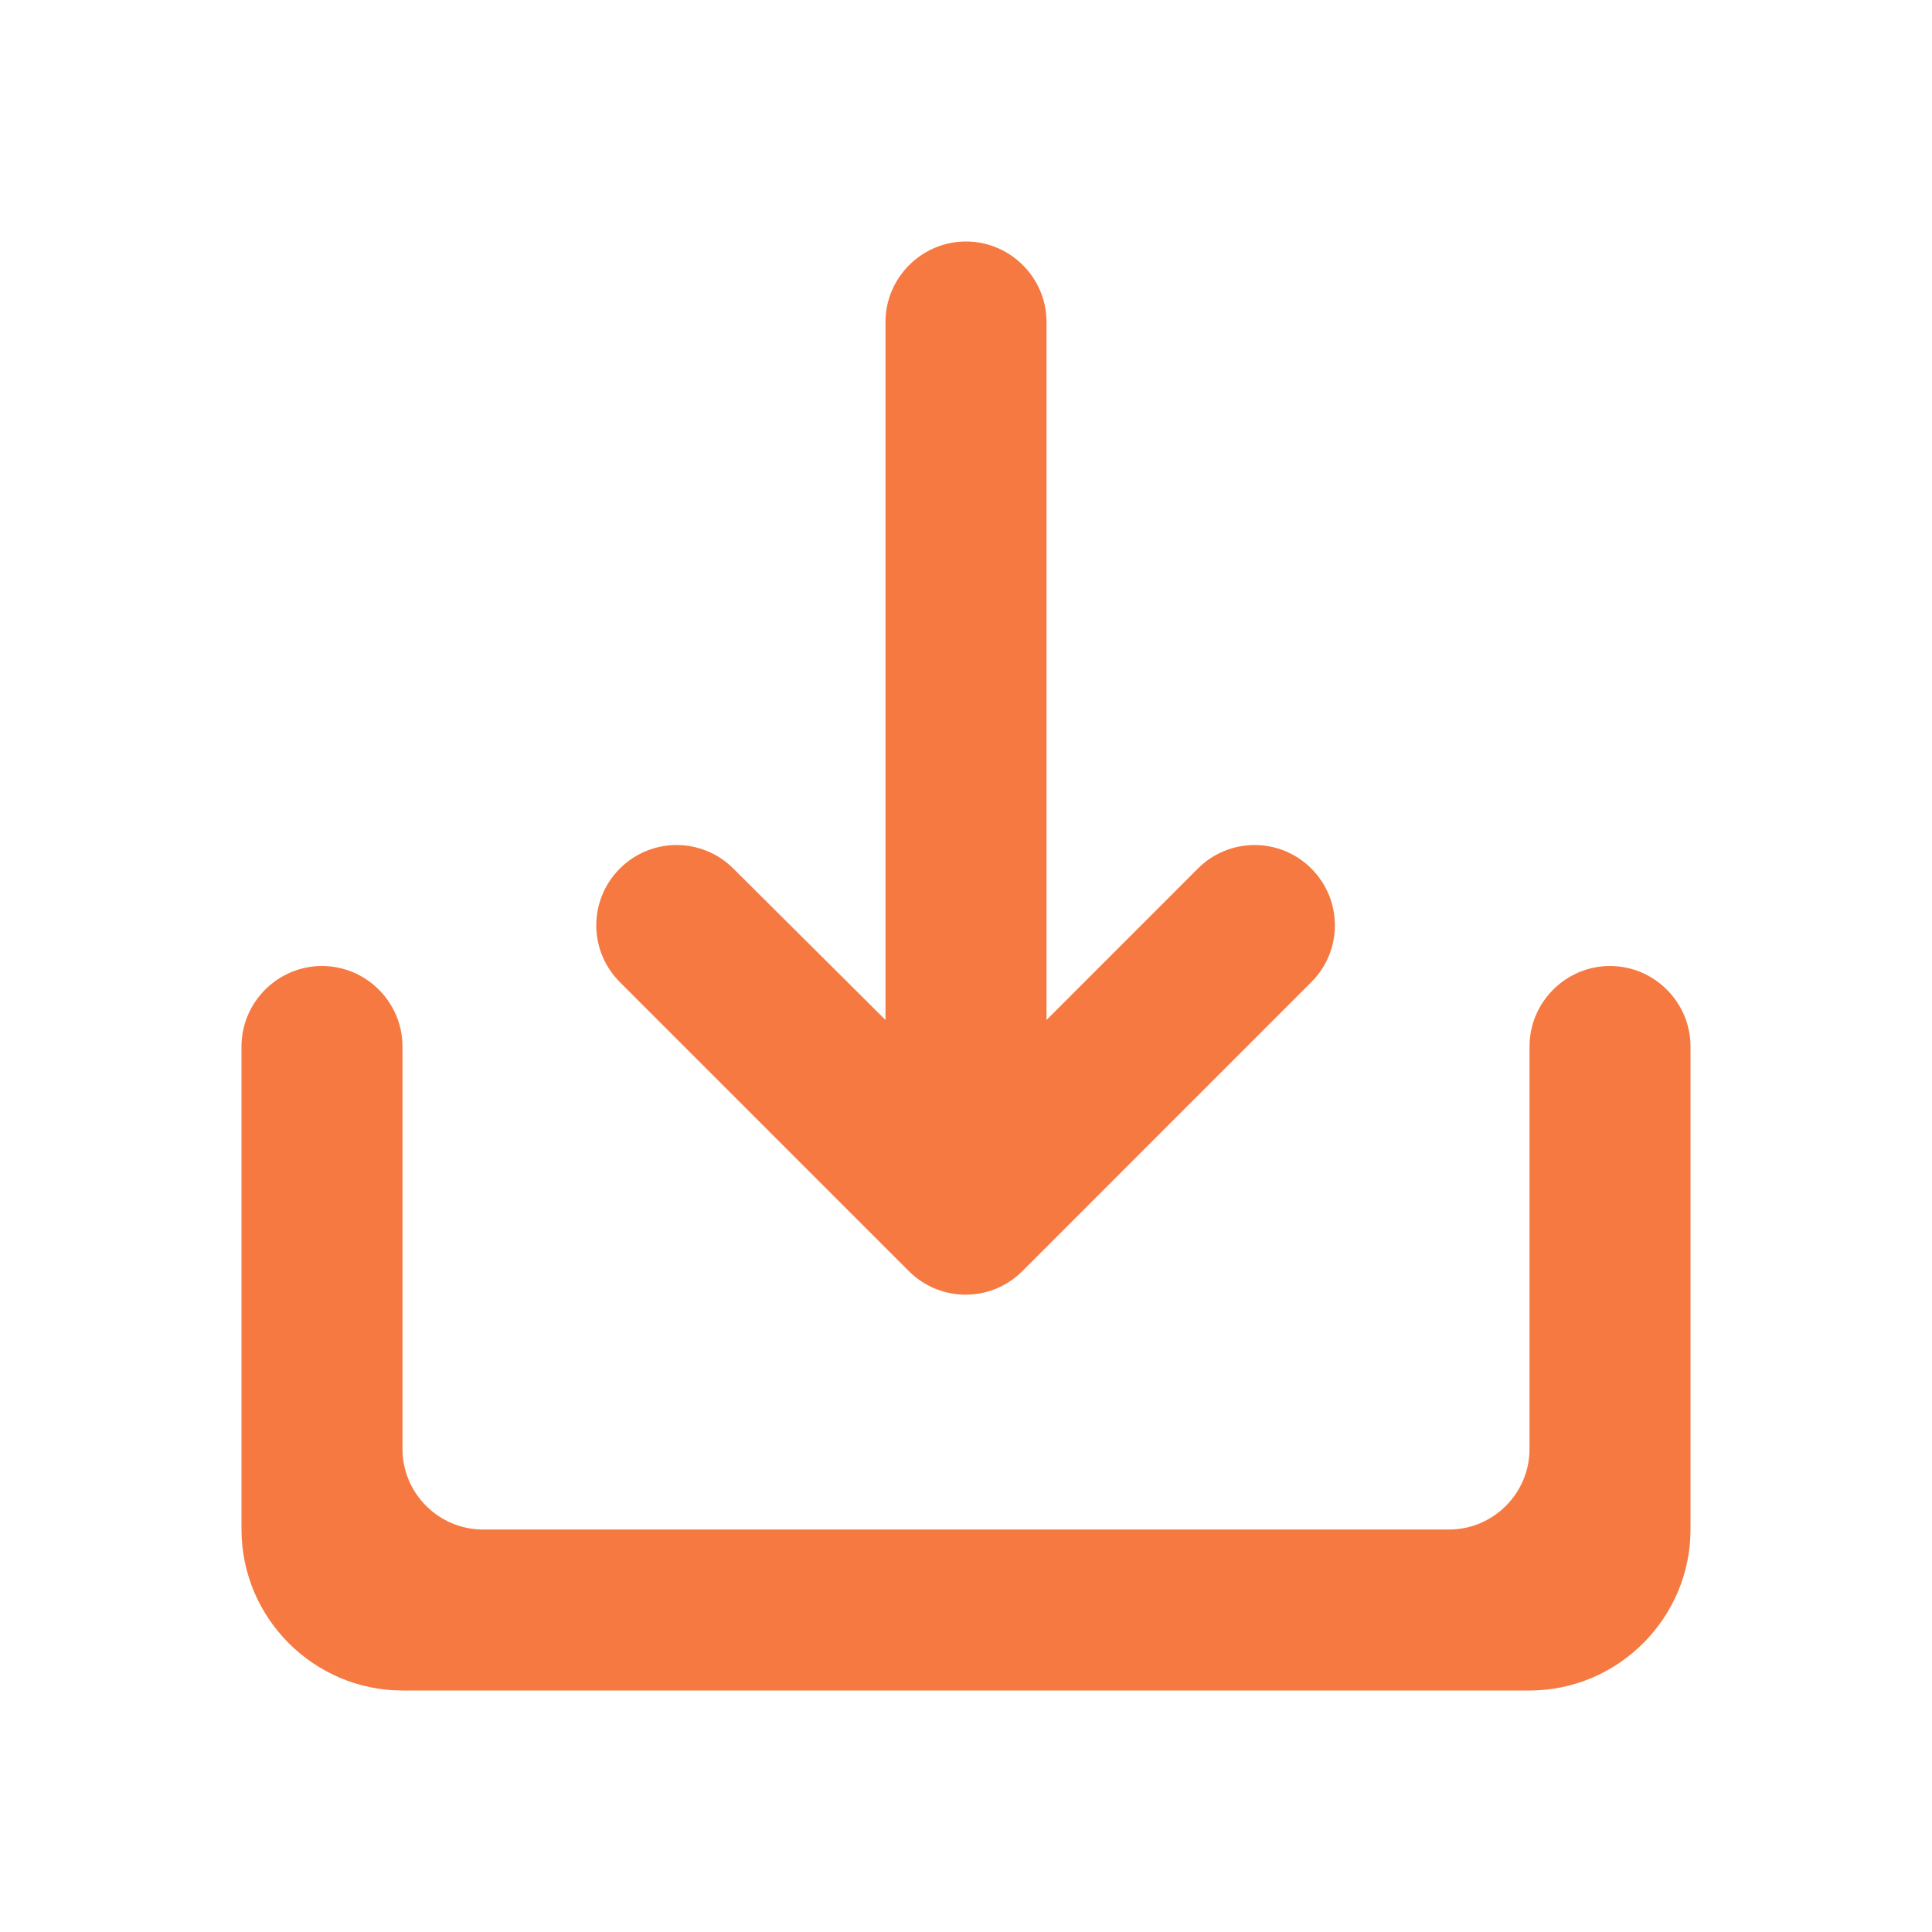 <svg viewBox="0 0 28 28" fill="none" xmlns="http://www.w3.org/2000/svg">
<path d="M22.167 15.167V21C22.167 21.642 21.642 22.167 21 22.167H7C6.358 22.167 5.833 21.642 5.833 21V15.167C5.833 14.525 5.308 14 4.667 14C4.025 14 3.5 14.525 3.5 15.167V22.167C3.5 23.45 4.55 24.5 5.833 24.5H22.167C23.45 24.5 24.5 23.45 24.5 22.167V15.167C24.5 14.525 23.975 14 23.333 14C22.692 14 22.167 14.525 22.167 15.167Z" fill="#F57940"/>
<path d="M17.36 12.588L15.167 14.782V4.667C15.167 4.025 14.642 3.5 14 3.5C13.358 3.5 12.833 4.025 12.833 4.667V14.782L10.628 12.588C10.173 12.133 9.438 12.133 8.983 12.588C8.528 13.043 8.528 13.778 8.983 14.233L13.172 18.422C13.627 18.877 14.362 18.877 14.817 18.422L19.005 14.233C19.46 13.778 19.46 13.043 19.005 12.588C18.55 12.133 17.815 12.133 17.36 12.588Z" fill="#F57940"/>
</svg>

